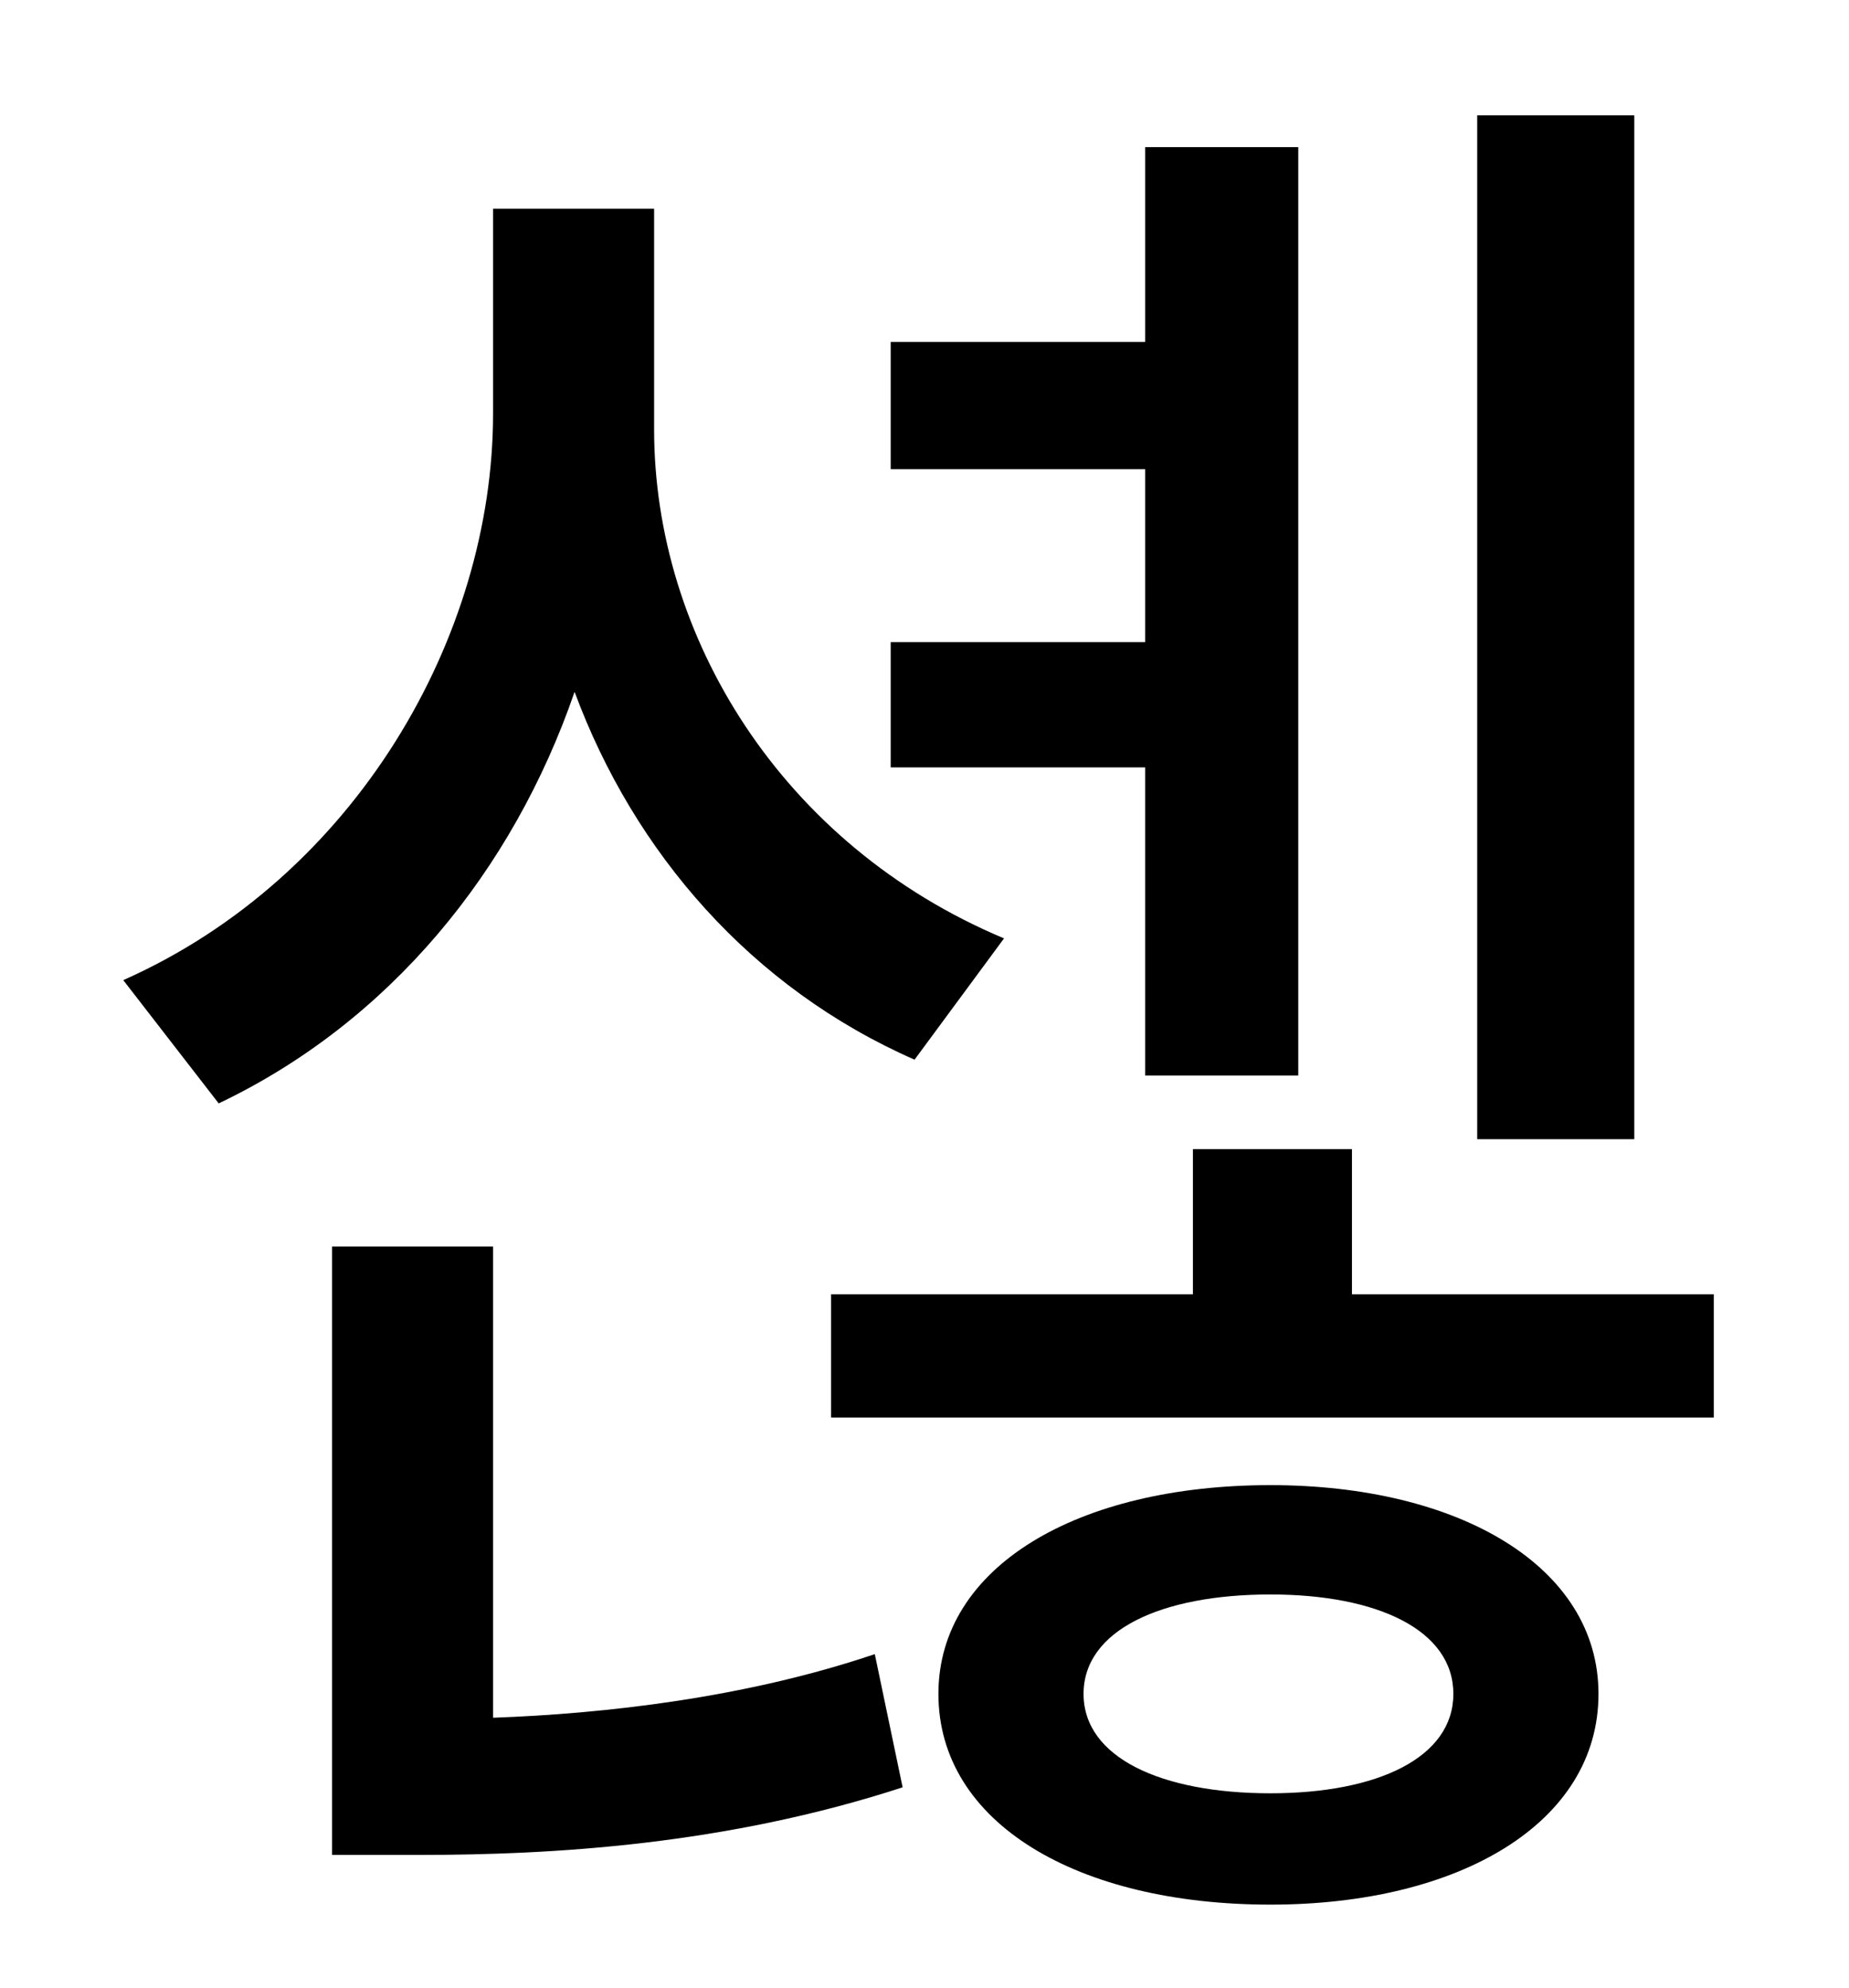 <?xml version="1.0" standalone="no"?>
<!DOCTYPE svg PUBLIC "-//W3C//DTD SVG 1.1//EN" "http://www.w3.org/Graphics/SVG/1.1/DTD/svg11.dtd" >
<svg xmlns="http://www.w3.org/2000/svg" xmlns:xlink="http://www.w3.org/1999/xlink" version="1.1" viewBox="-10 0 930 1000">
   <path fill="currentColor"
d="M812 58v515h-79v-515h79zM566 541v-155h-128v-63h128v-87h-128v-64h128v-98h77v467h-77zM495 472l-45 61c-82 -36 -141 -104 -171 -185c-31 90 -93 166 -179 207l-48 -62c117 -52 186 -173 186 -285v-103h81v111c0 104 64 209 176 256zM238 627v237
c56 -2 127 -10 192 -32l14 67c-89 29 -176 34 -243 34h-44v-306h81zM629 902c54 0 92 -18 92 -50s-38 -50 -92 -50c-55 0 -94 18 -94 50s39 50 94 50zM629 747c95 0 165 41 165 105c0 65 -70 106 -165 106c-97 0 -167 -41 -167 -106c0 -64 70 -105 167 -105zM670 651h182v62
h-444v-62h182v-73h80v73z" />
</svg>
